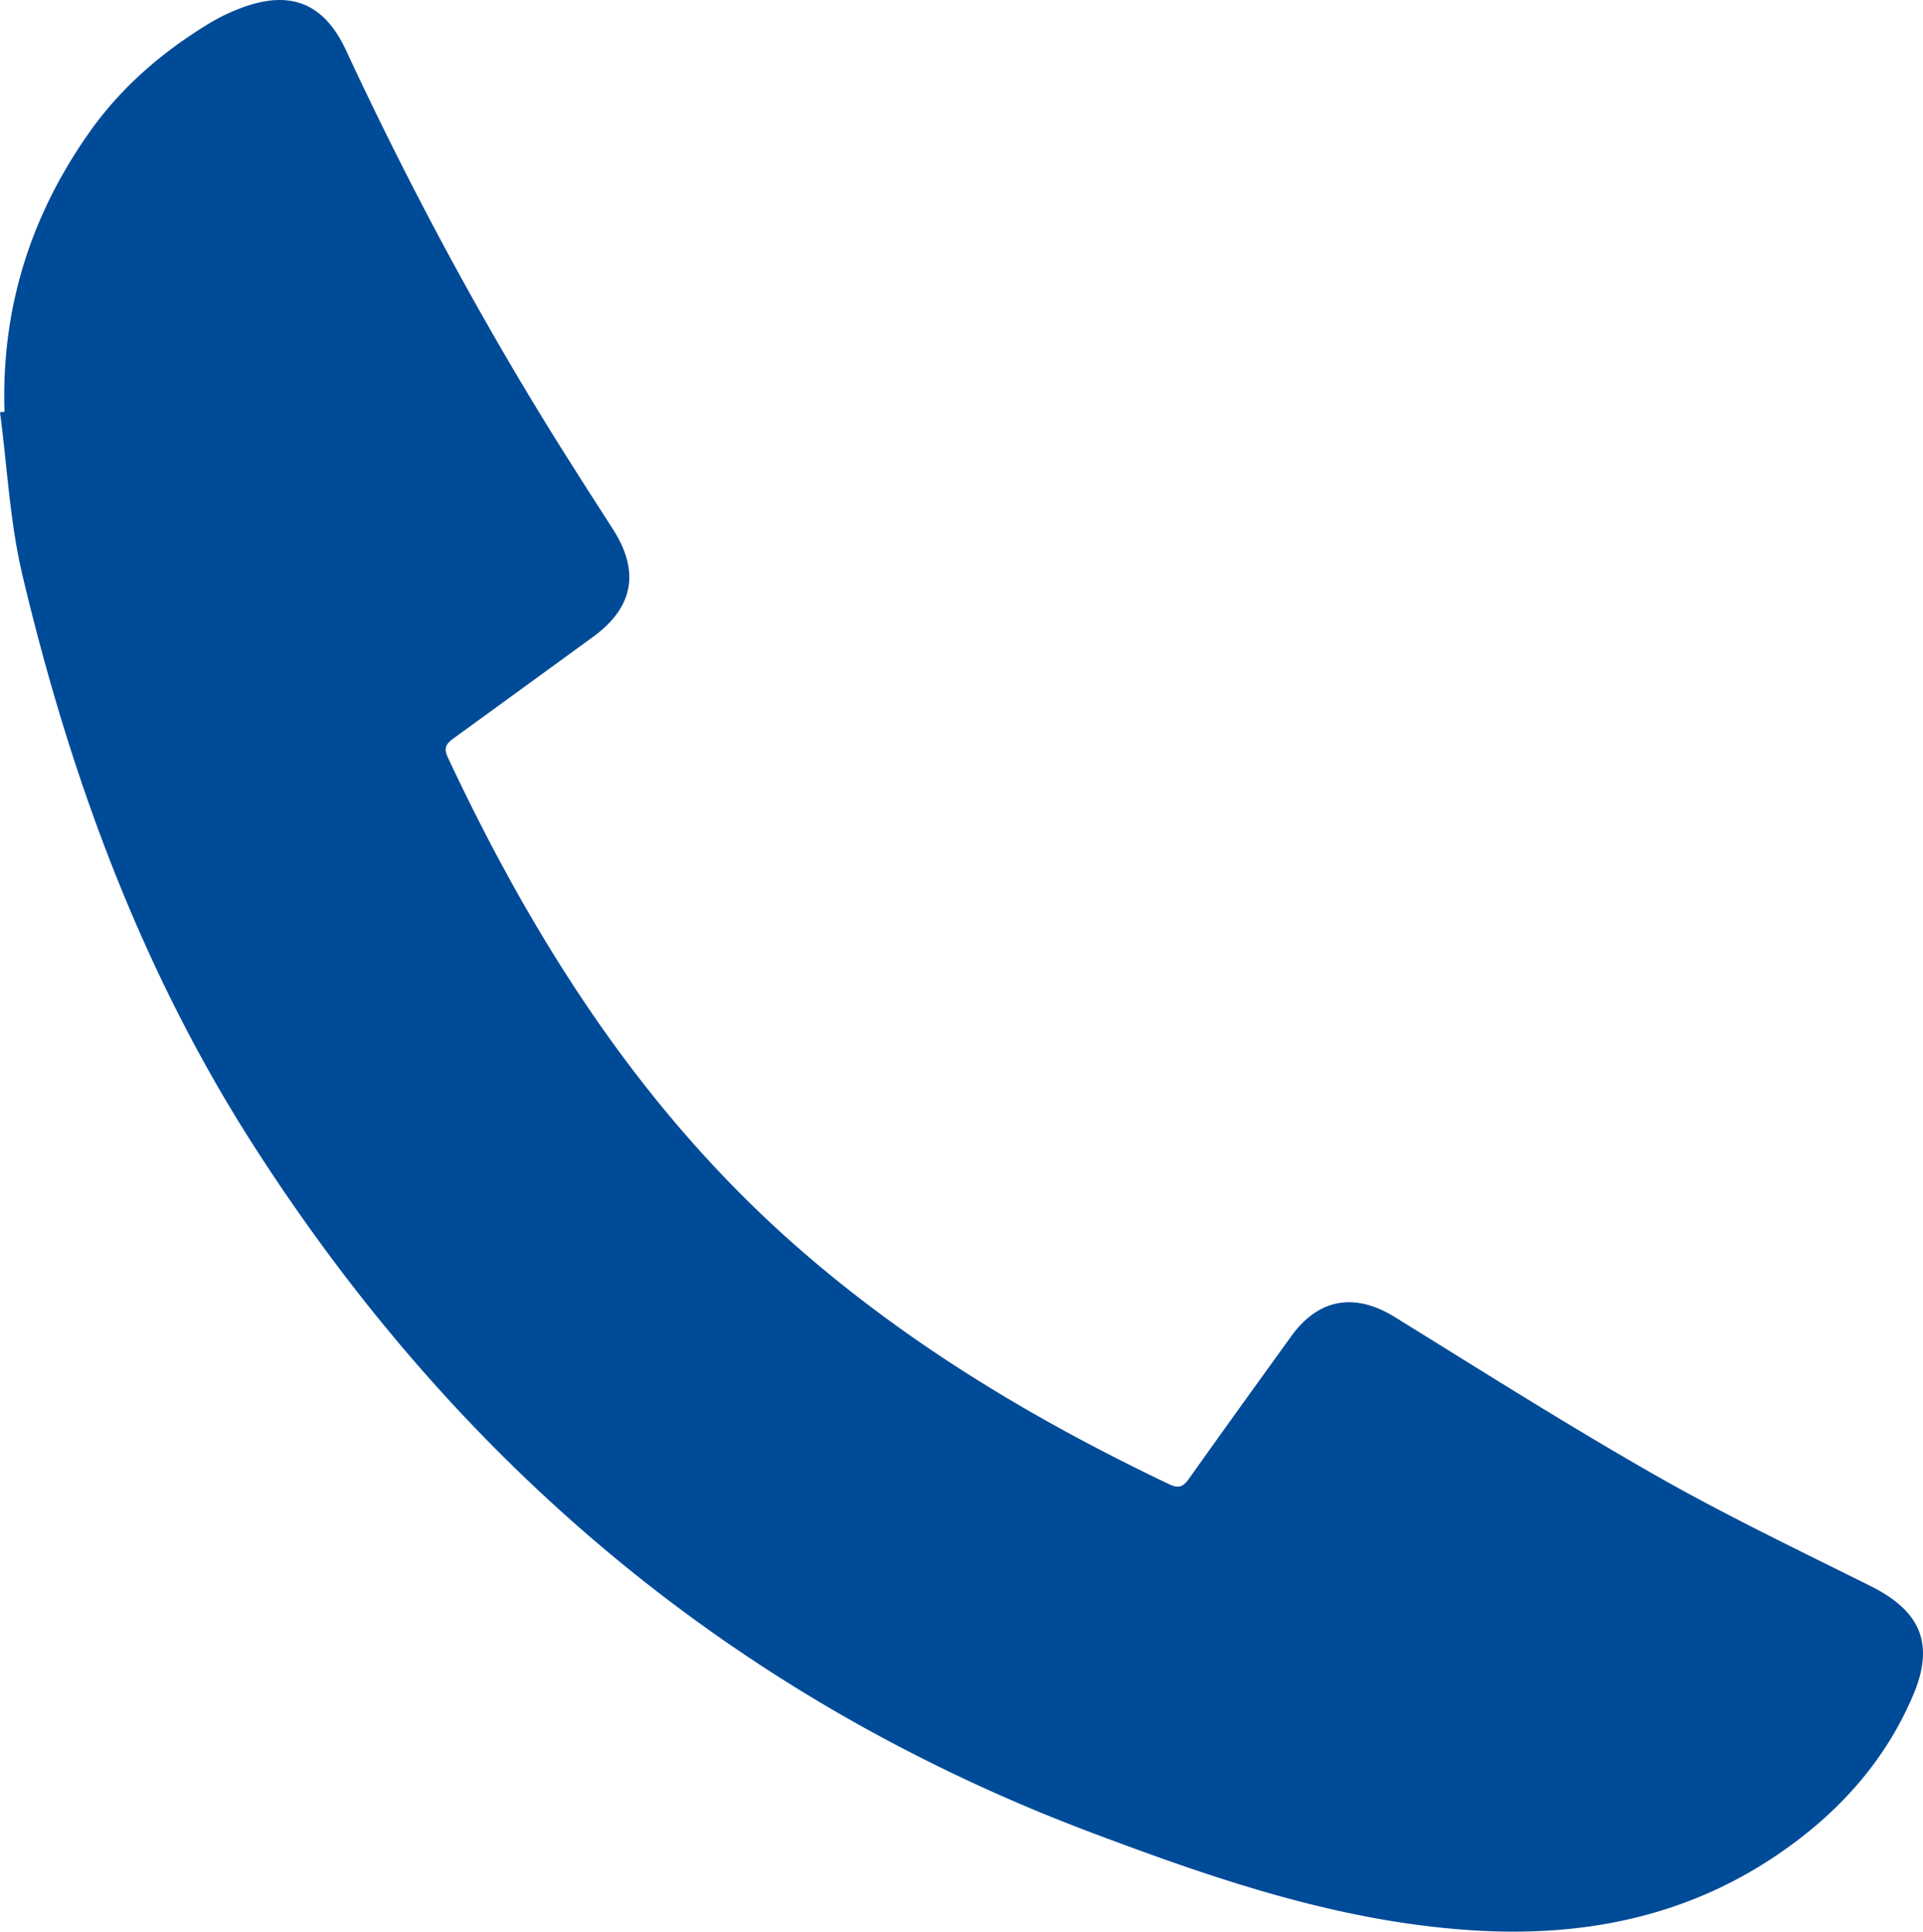 <svg id="Camada_1" data-name="Camada 1" xmlns="http://www.w3.org/2000/svg" viewBox="0 0 3689.07 3704.66"><defs><style>.cls-1{fill:#004b98;}</style></defs><path class="cls-1" d="M83.56,857.44C77.18,660.32,133,482.08,246.28,321.6,307.53,234.87,386.36,167,476.69,112.3a366.61,366.61,0,0,1,64.9-30.83c92.16-33.3,155.64-6.53,197.09,82.58,111.08,238.81,234.27,471.16,371.43,696,45.68,74.89,93.18,148.69,140.63,222.48,51.93,80.77,39.64,149.92-37.86,206.4q-133,96.91-266.17,193.6c-14,10.11-22.06,17.73-12.72,37.64,165.23,352.24,371,675.34,665.92,935.25,215.86,190.21,459.94,335.83,718.53,459.08,18.77,8.95,27.19,3.55,37.87-11.51,64.69-91.16,130.16-181.76,195.57-272.41,52.63-72.94,122.18-84.32,198.69-37.06,166.12,102.61,331.17,207.24,500.75,303.85,134.06,76.37,273.67,143.14,411.87,212,95.72,47.72,123.9,110.45,81.86,209.52-53.67,126.49-142.9,225.15-255.33,302.5-177.9,122.4-376.22,161.84-589.62,148.38-255-16.08-492.74-97.7-728.17-186.22C1487,3326.07,955.61,2878.88,561.85,2265.24,345.71,1928.4,209.82,1558,118,1170.91,93.85,1069,88.77,962.58,74.93,858.22Z" transform="translate(-74.93 -67.67)"/></svg>